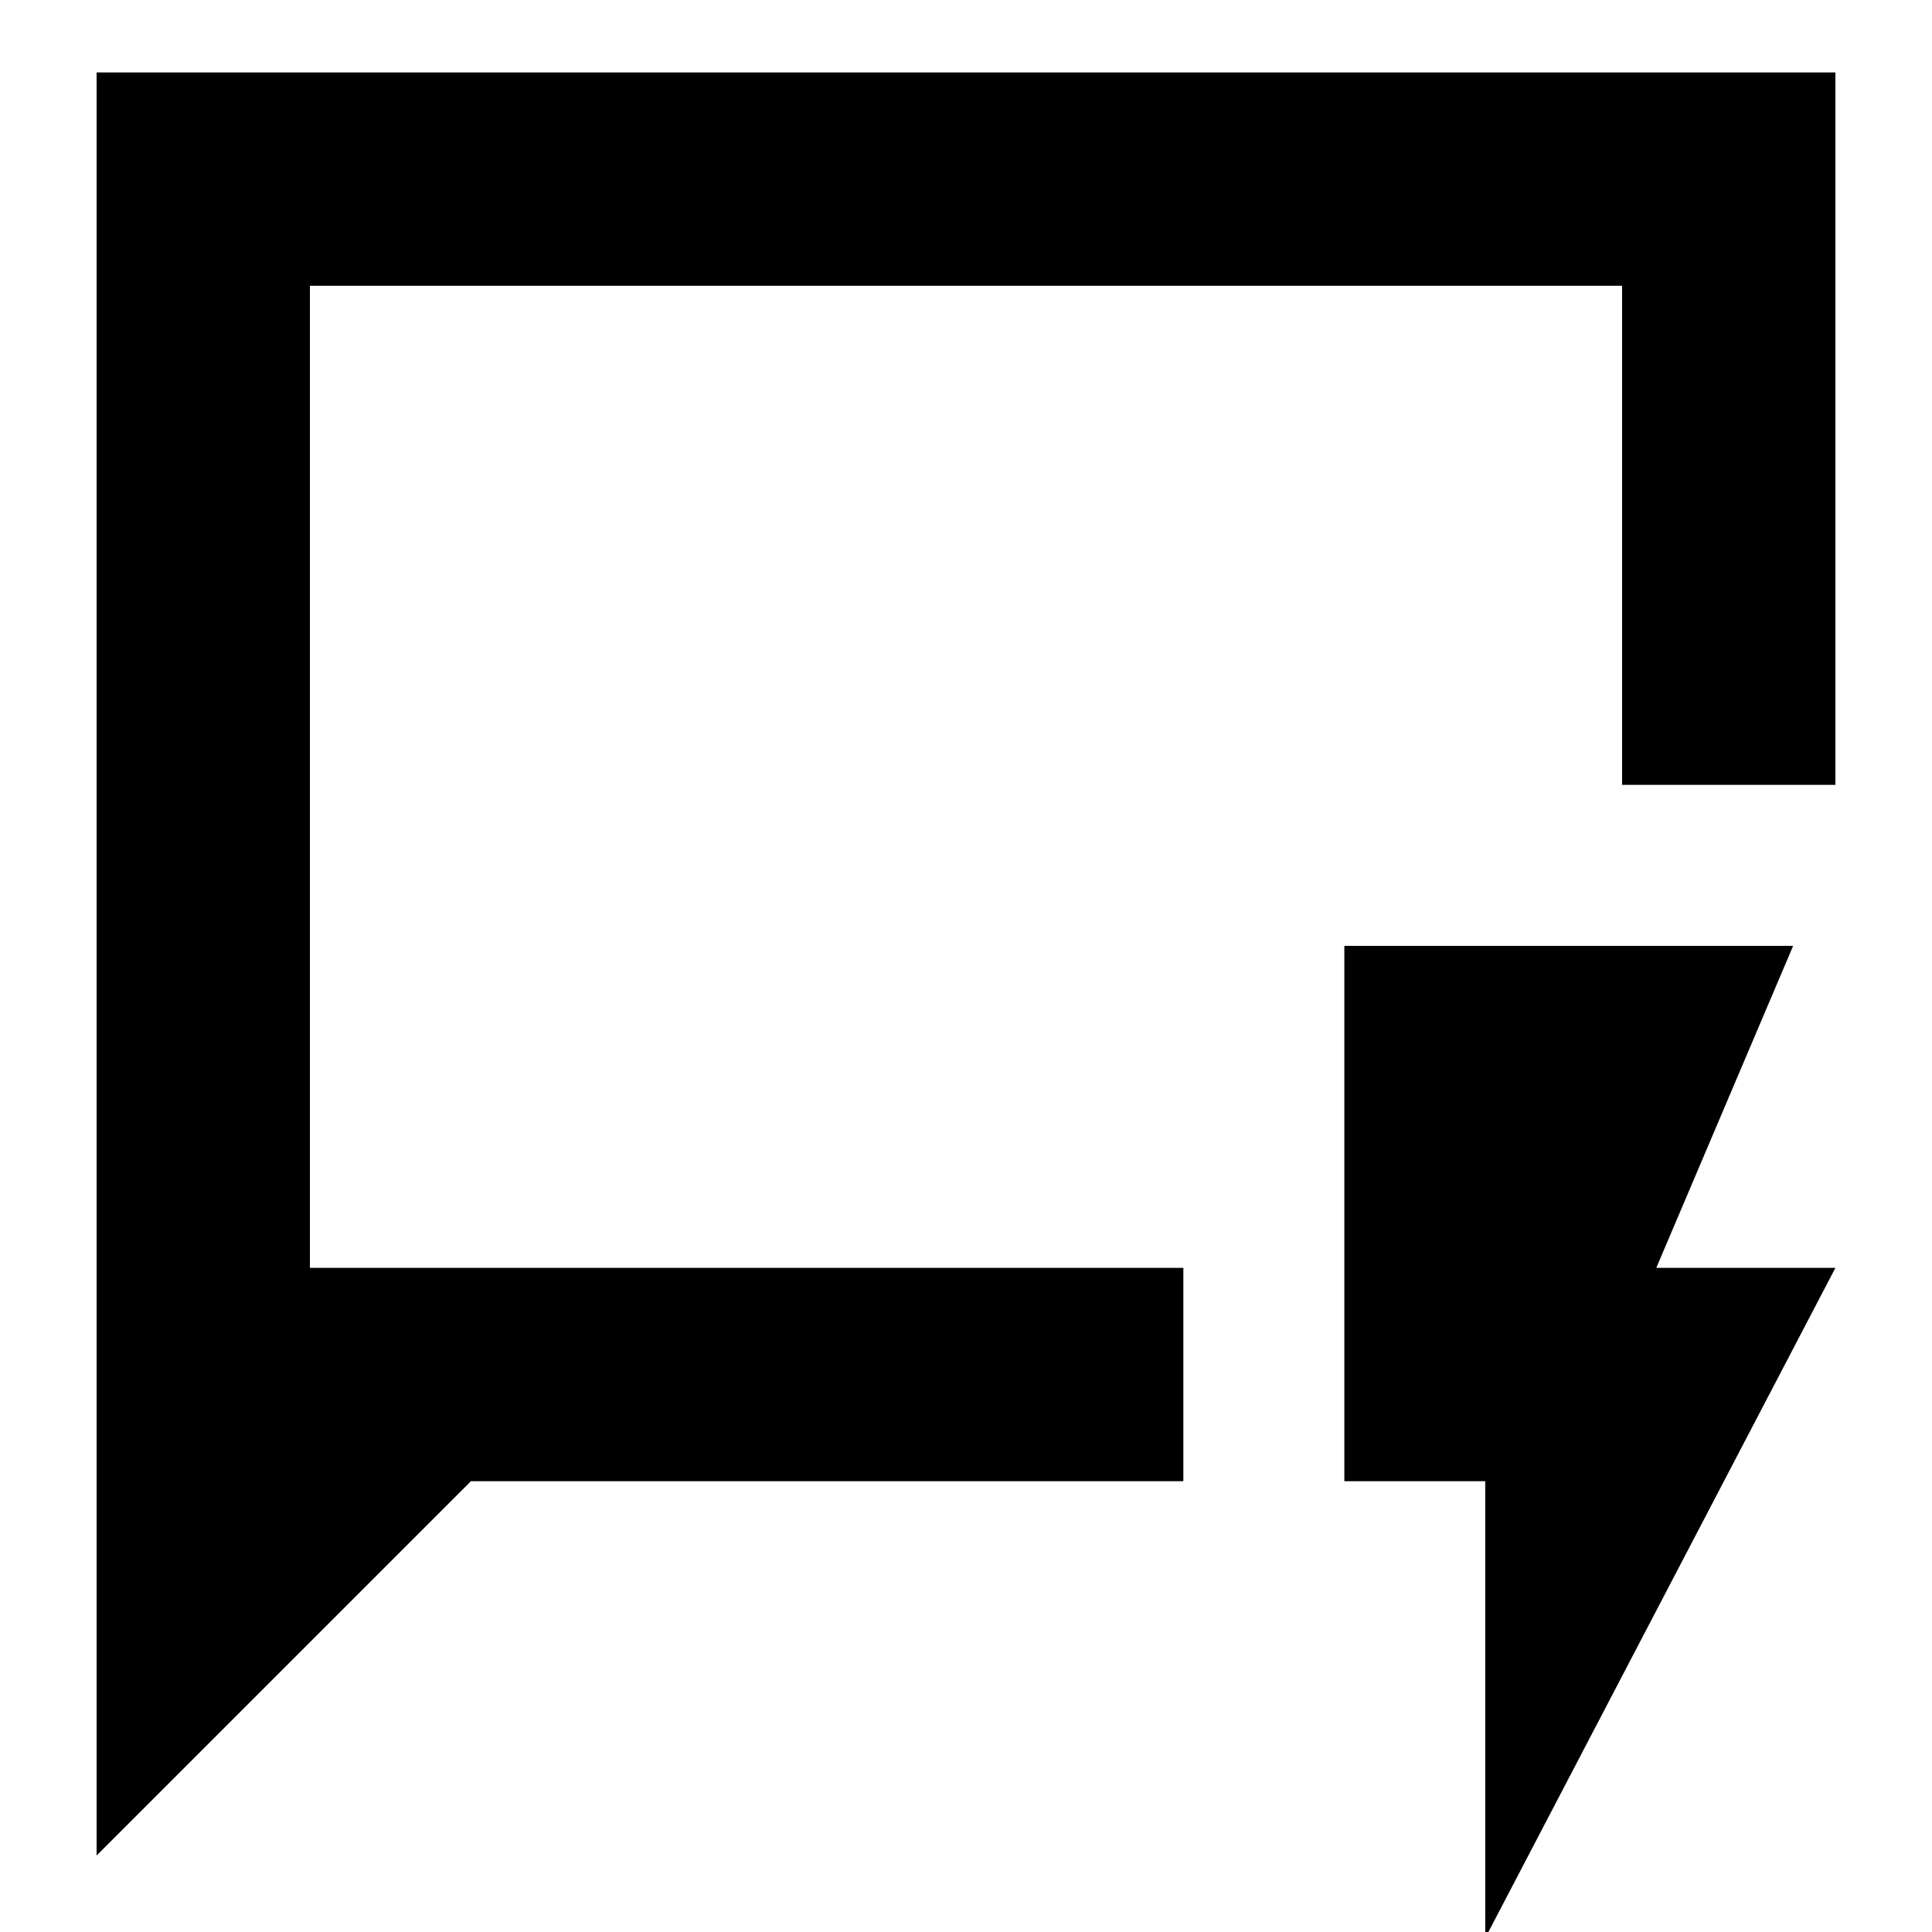 <svg xmlns="http://www.w3.org/2000/svg" height="24" width="24"><path d="M1.2 23.05V.9h21.6v8.85h-2.65v-6.2H3.85v12.2H14.7v2.65H5.85Zm2.65-7.3V3.55Zm14.6 8.325V18.4H16.7v-6.65h5.575l-1.7 4H22.8Z"/></svg>